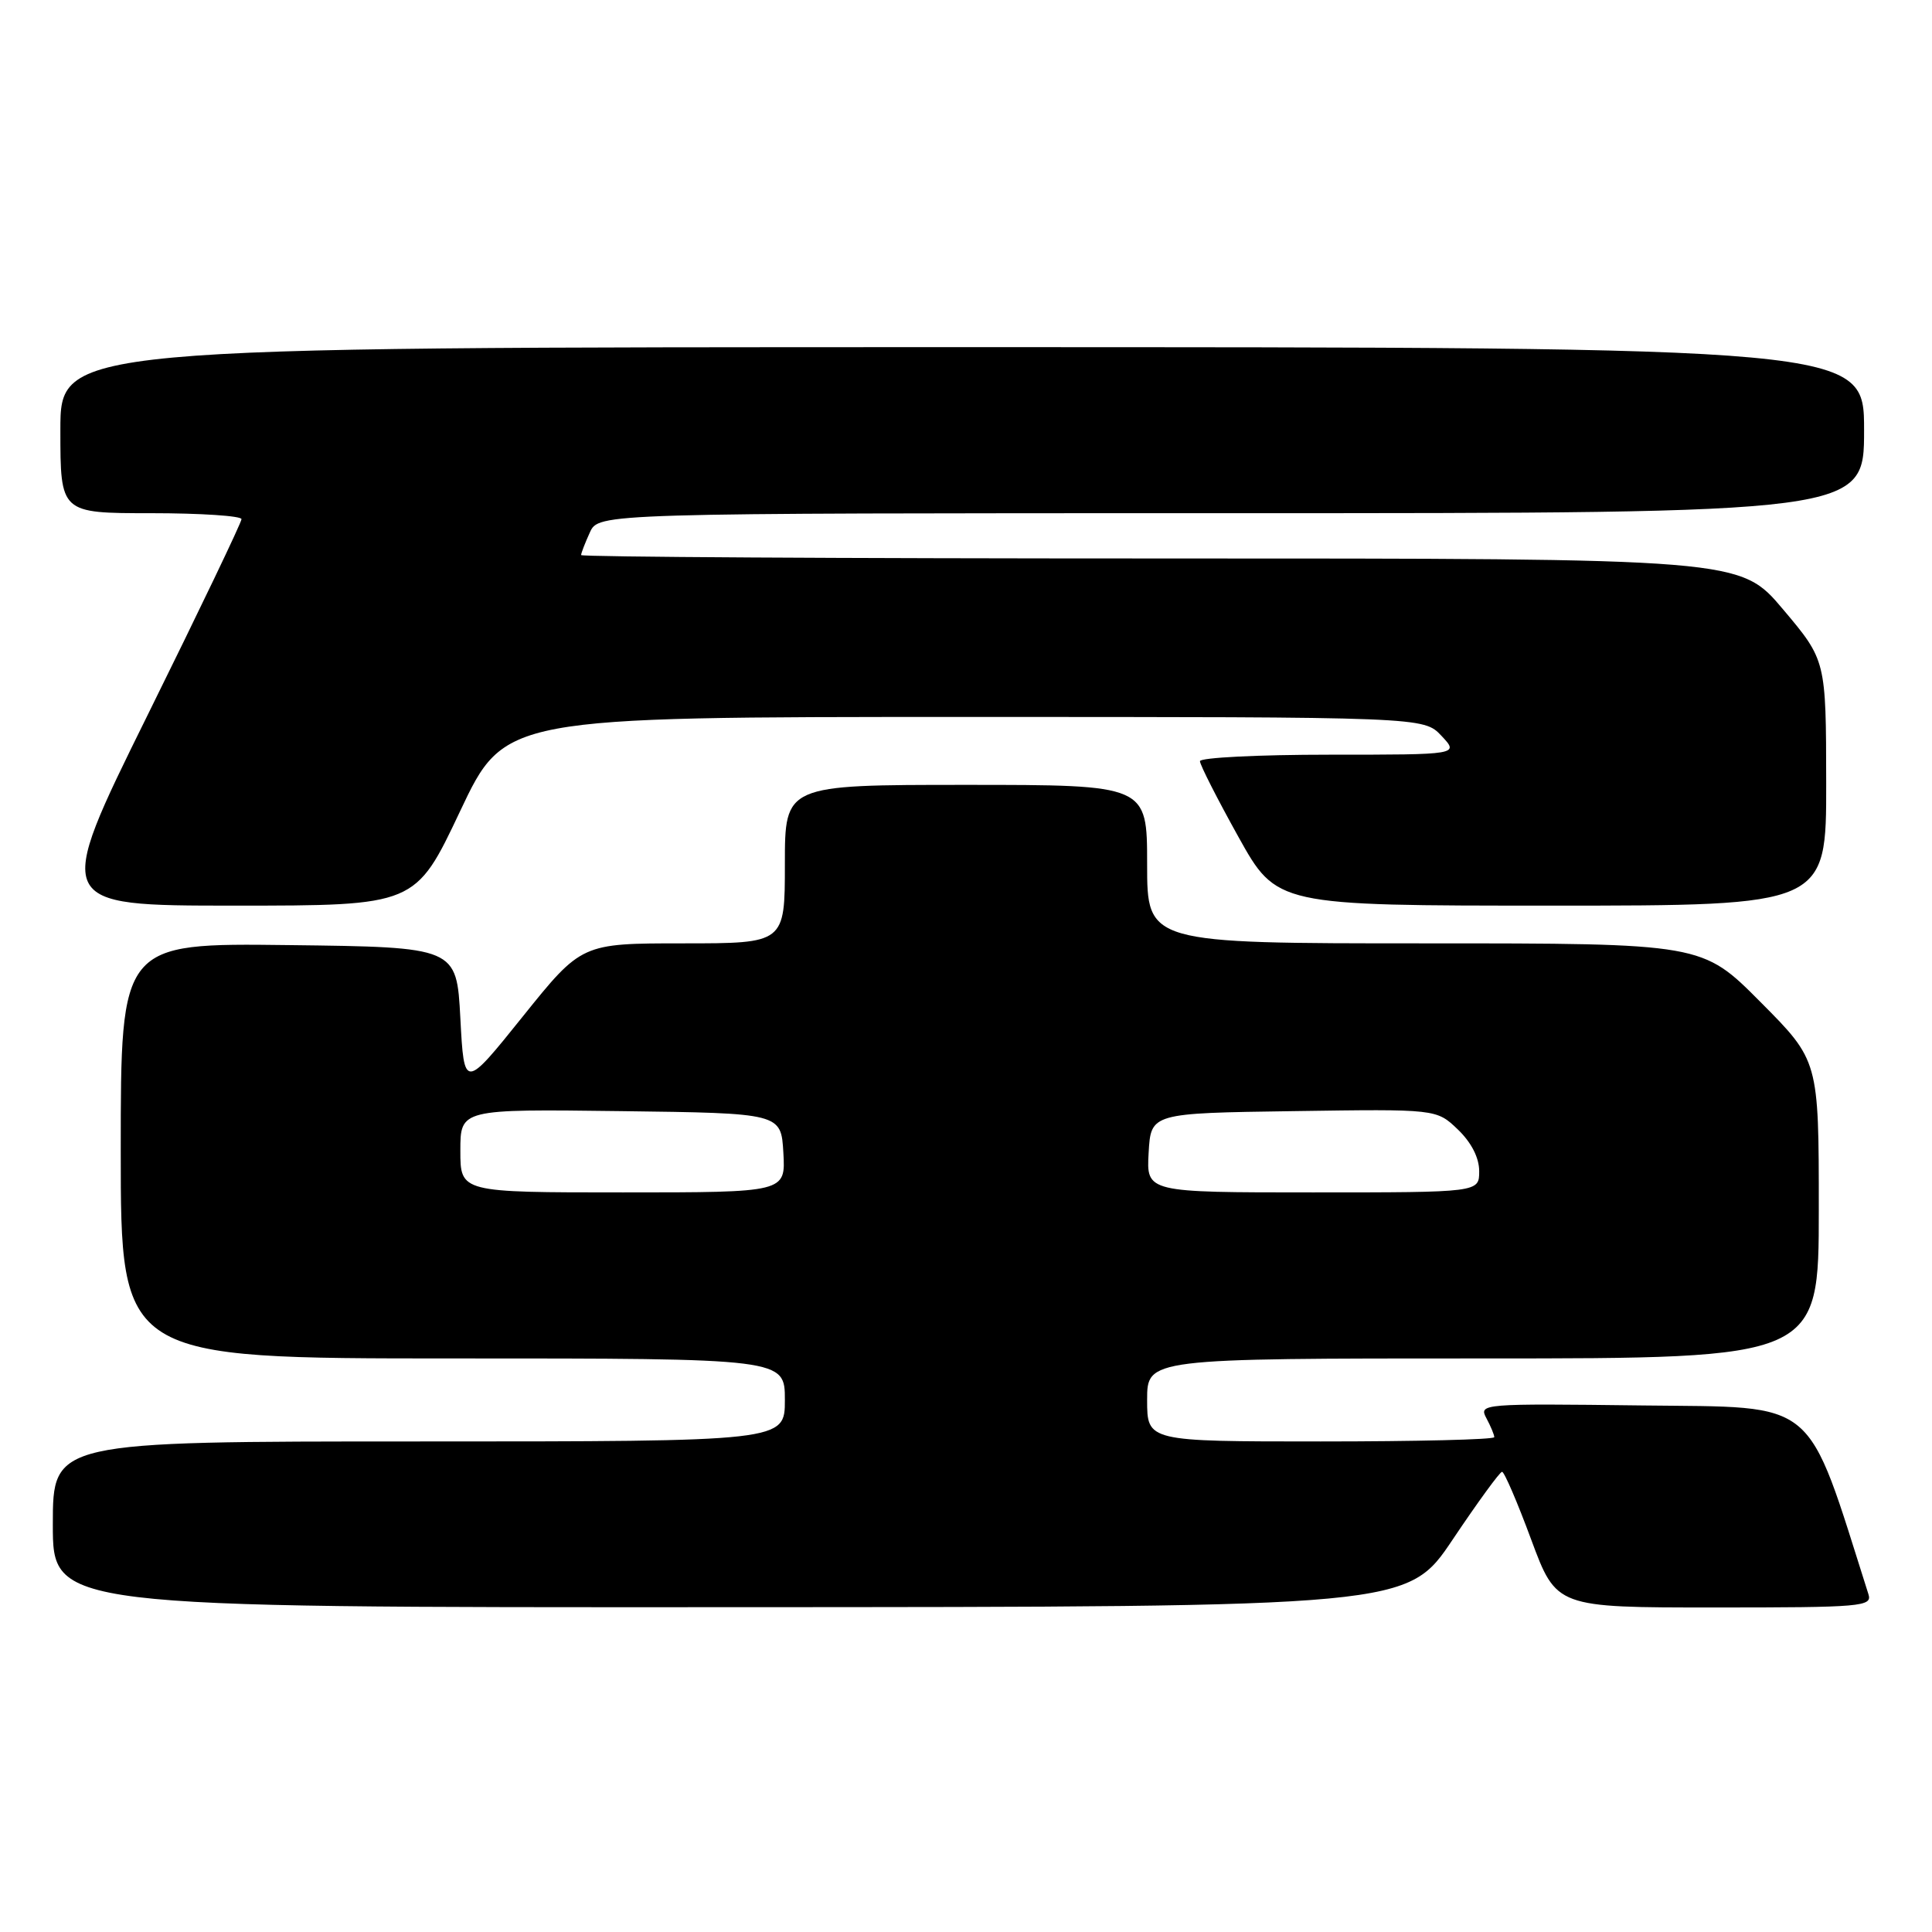 <?xml version="1.0" encoding="UTF-8" standalone="no"?>
<!DOCTYPE svg PUBLIC "-//W3C//DTD SVG 1.1//EN" "http://www.w3.org/Graphics/SVG/1.1/DTD/svg11.dtd" >
<svg xmlns="http://www.w3.org/2000/svg" xmlns:xlink="http://www.w3.org/1999/xlink" version="1.1" viewBox="0 0 256 256">
 <g >
 <path fill="currentColor"
d=" M 192.50 203.98 C 195.80 199.06 198.74 195.02 199.03 195.02 C 199.32 195.01 201.06 199.05 202.89 204.00 C 206.23 213.00 206.23 213.00 227.18 213.00 C 246.68 213.00 248.10 212.88 247.58 211.25 C 239.21 184.91 241.15 186.52 217.62 186.23 C 196.35 185.97 195.93 186.00 196.95 187.91 C 197.53 188.99 198.00 190.12 198.00 190.43 C 198.00 190.75 187.65 191.00 175.00 191.00 C 152.00 191.00 152.00 191.00 152.00 185.50 C 152.00 180.00 152.00 180.00 196.50 180.00 C 241.00 180.00 241.00 180.00 241.00 160.27 C 241.00 140.54 241.00 140.54 233.27 132.77 C 225.55 125.00 225.55 125.00 188.77 125.00 C 152.00 125.00 152.00 125.00 152.00 114.50 C 152.00 104.00 152.00 104.00 128.00 104.00 C 104.00 104.00 104.00 104.00 104.00 114.50 C 104.00 125.00 104.00 125.00 90.53 125.00 C 77.06 125.00 77.06 125.00 69.28 134.68 C 61.50 144.37 61.50 144.37 61.00 134.93 C 60.50 125.50 60.50 125.50 38.25 125.23 C 16.00 124.96 16.00 124.96 16.00 152.48 C 16.00 180.00 16.00 180.00 60.00 180.00 C 104.00 180.00 104.00 180.00 104.00 185.50 C 104.00 191.00 104.00 191.00 55.50 191.00 C 7.00 191.00 7.00 191.00 7.00 202.00 C 7.00 213.00 7.00 213.00 96.75 212.96 C 186.50 212.93 186.50 212.93 192.50 203.98 Z  M 60.96 107.50 C 66.87 95.00 66.87 95.00 127.76 95.00 C 188.65 95.00 188.65 95.00 191.00 97.50 C 193.35 100.00 193.35 100.00 176.17 100.00 C 166.73 100.00 159.00 100.39 159.00 100.86 C 159.00 101.34 161.29 105.84 164.08 110.86 C 169.17 120.00 169.17 120.00 205.58 120.00 C 242.00 120.00 242.00 120.00 241.98 103.75 C 241.96 87.50 241.96 87.50 236.27 80.75 C 230.58 74.00 230.58 74.00 153.79 74.00 C 111.55 74.00 77.00 73.80 77.00 73.55 C 77.00 73.30 77.52 71.95 78.16 70.55 C 79.32 68.00 79.32 68.00 163.16 68.00 C 247.00 68.00 247.00 68.00 247.00 57.00 C 247.00 46.00 247.00 46.00 127.50 46.00 C 8.00 46.00 8.00 46.00 8.00 57.00 C 8.00 68.00 8.00 68.00 20.00 68.00 C 26.60 68.00 32.00 68.36 32.00 68.79 C 32.00 69.23 26.39 80.93 19.54 94.79 C 7.09 120.00 7.09 120.00 31.07 120.00 C 55.05 120.00 55.05 120.00 60.96 107.50 Z  M 61.00 152.48 C 61.00 146.96 61.00 146.96 82.25 147.23 C 103.50 147.50 103.50 147.50 103.80 152.75 C 104.10 158.00 104.10 158.00 82.55 158.00 C 61.00 158.00 61.00 158.00 61.00 152.48 Z  M 152.20 152.75 C 152.50 147.50 152.50 147.50 171.42 147.23 C 190.34 146.95 190.34 146.95 193.17 149.66 C 194.96 151.38 196.00 153.40 196.00 155.19 C 196.00 158.00 196.00 158.00 173.95 158.00 C 151.90 158.00 151.90 158.00 152.20 152.75 Z "/>
</g>
</svg>